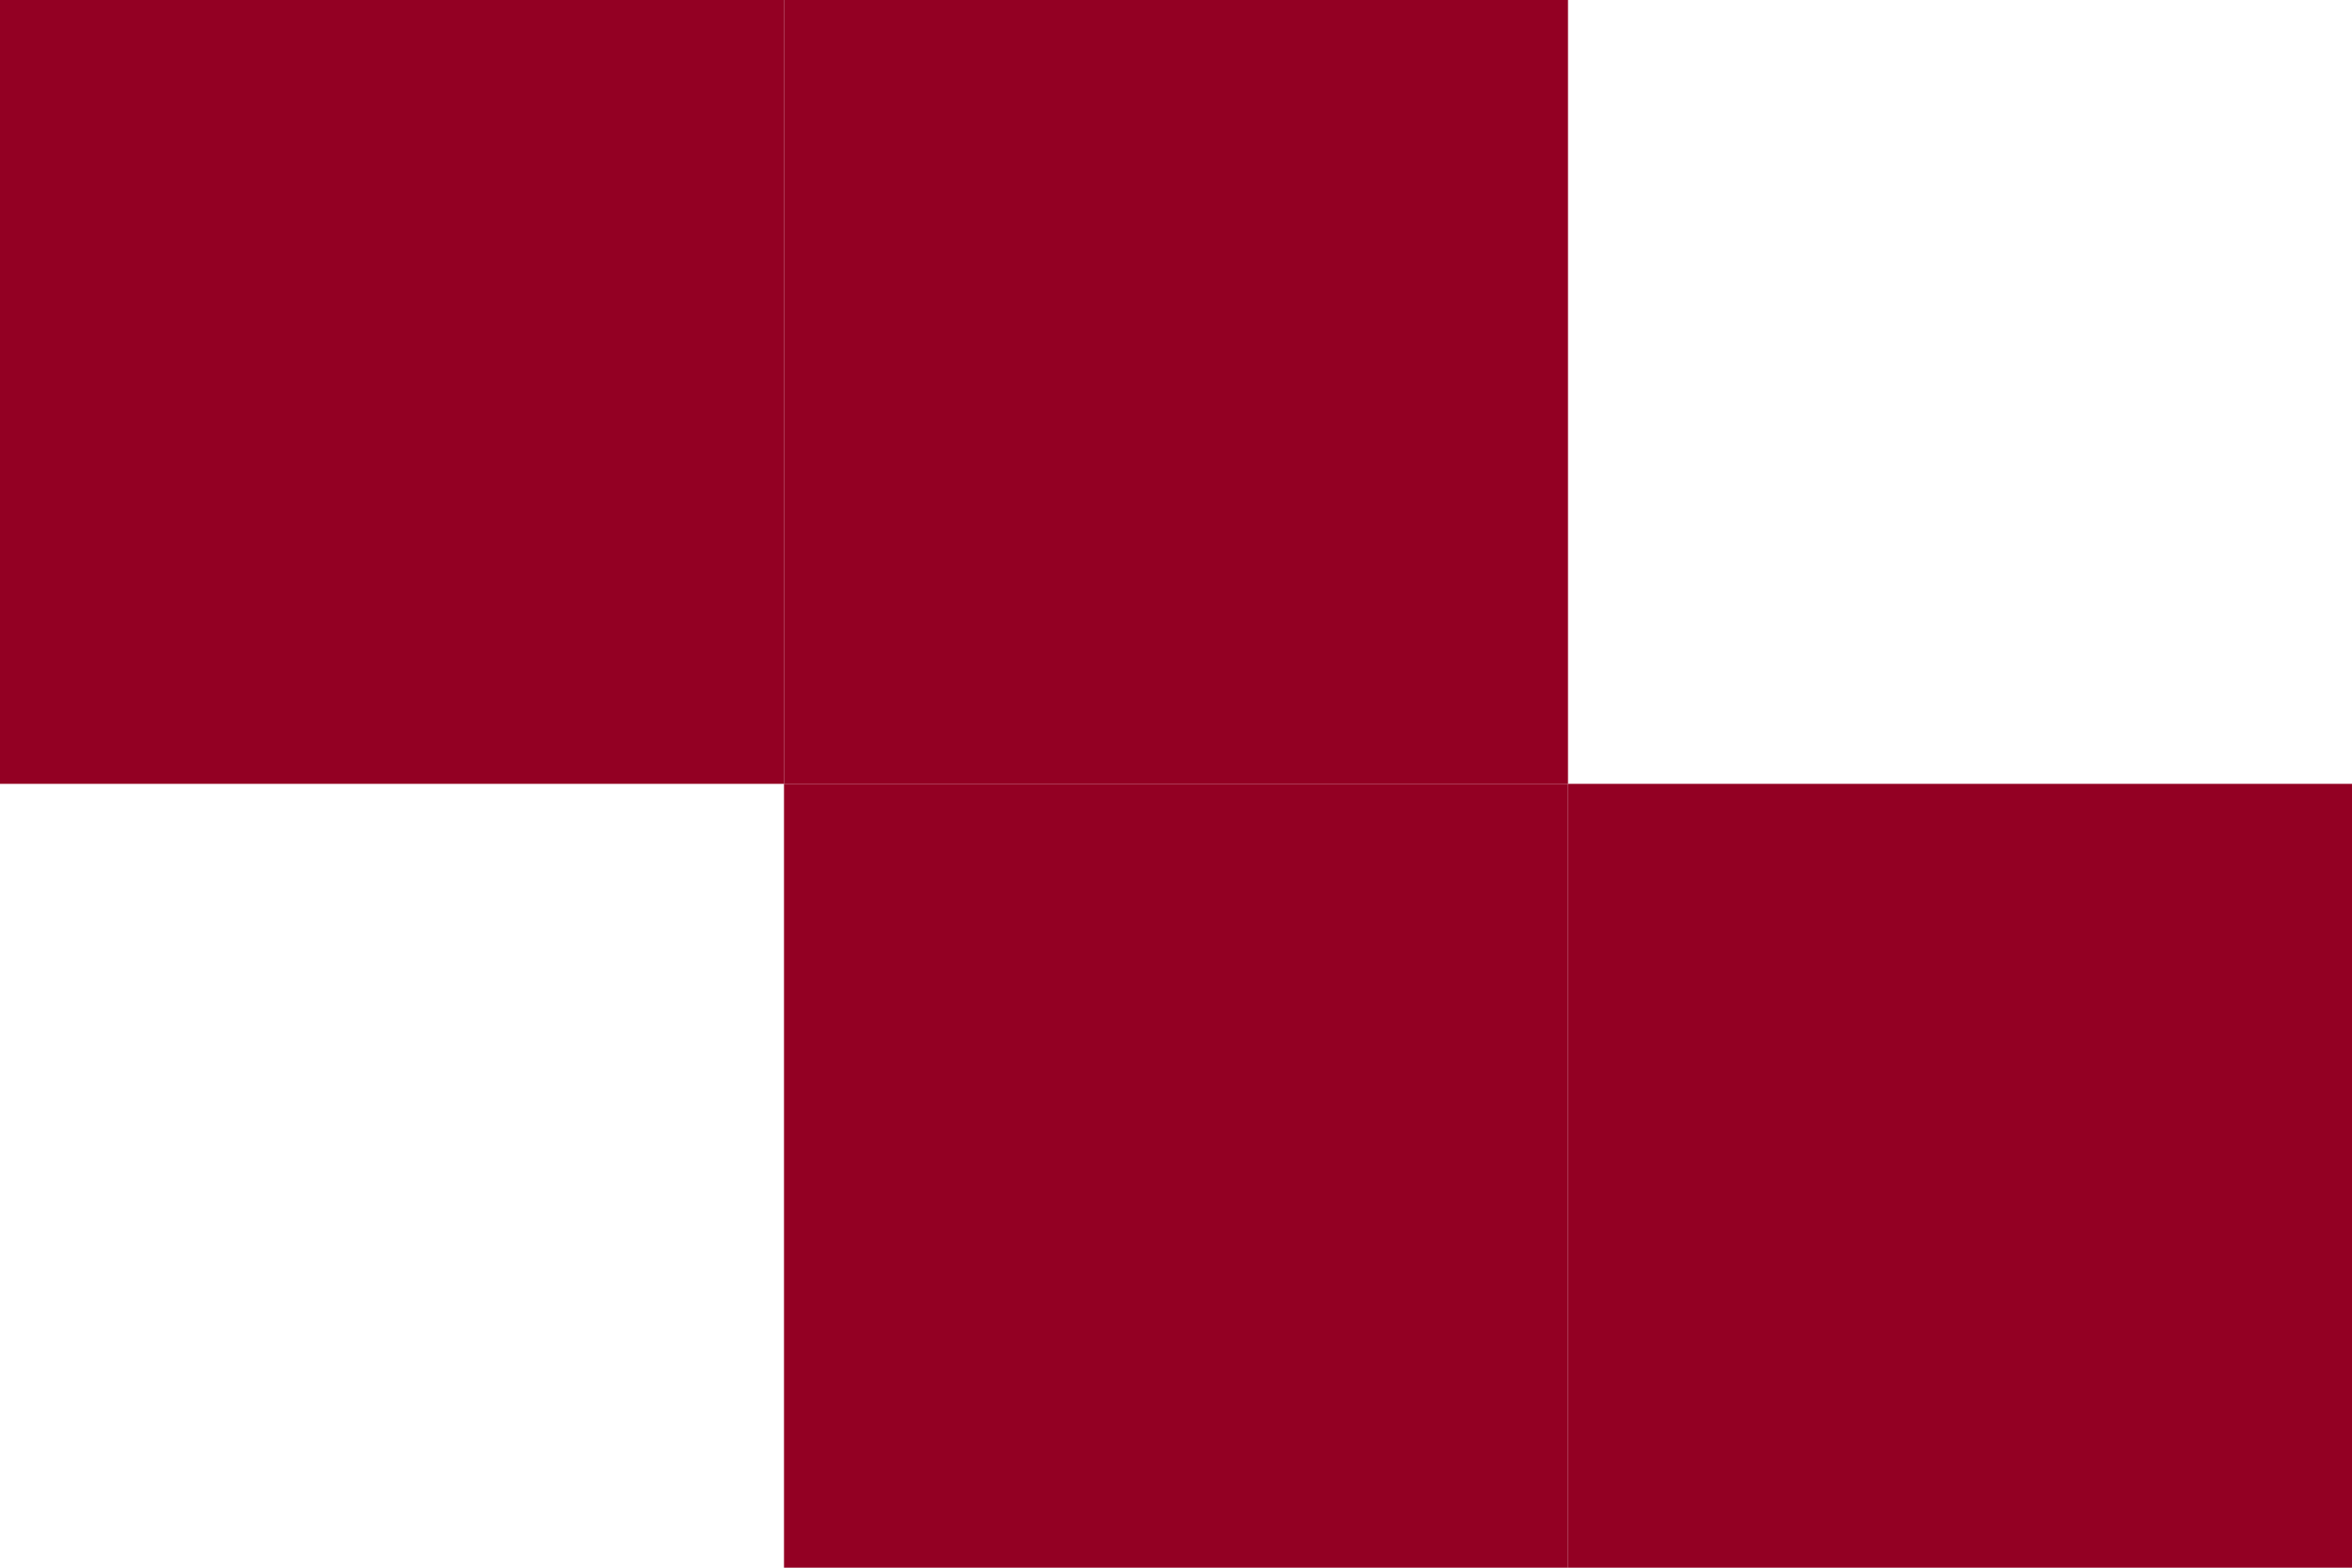<svg width="90" height="60" viewBox="0 0 90 60" fill="none" xmlns="http://www.w3.org/2000/svg">
<rect x="60" y="30" width="30" height="30" fill="#930023"/>
<rect x="30" width="30" height="30" fill="#930023"/>
<rect width="30" height="30" fill="#930023"/>
<rect x="30" y="30" width="30" height="30" fill="#930023"/>
</svg>
